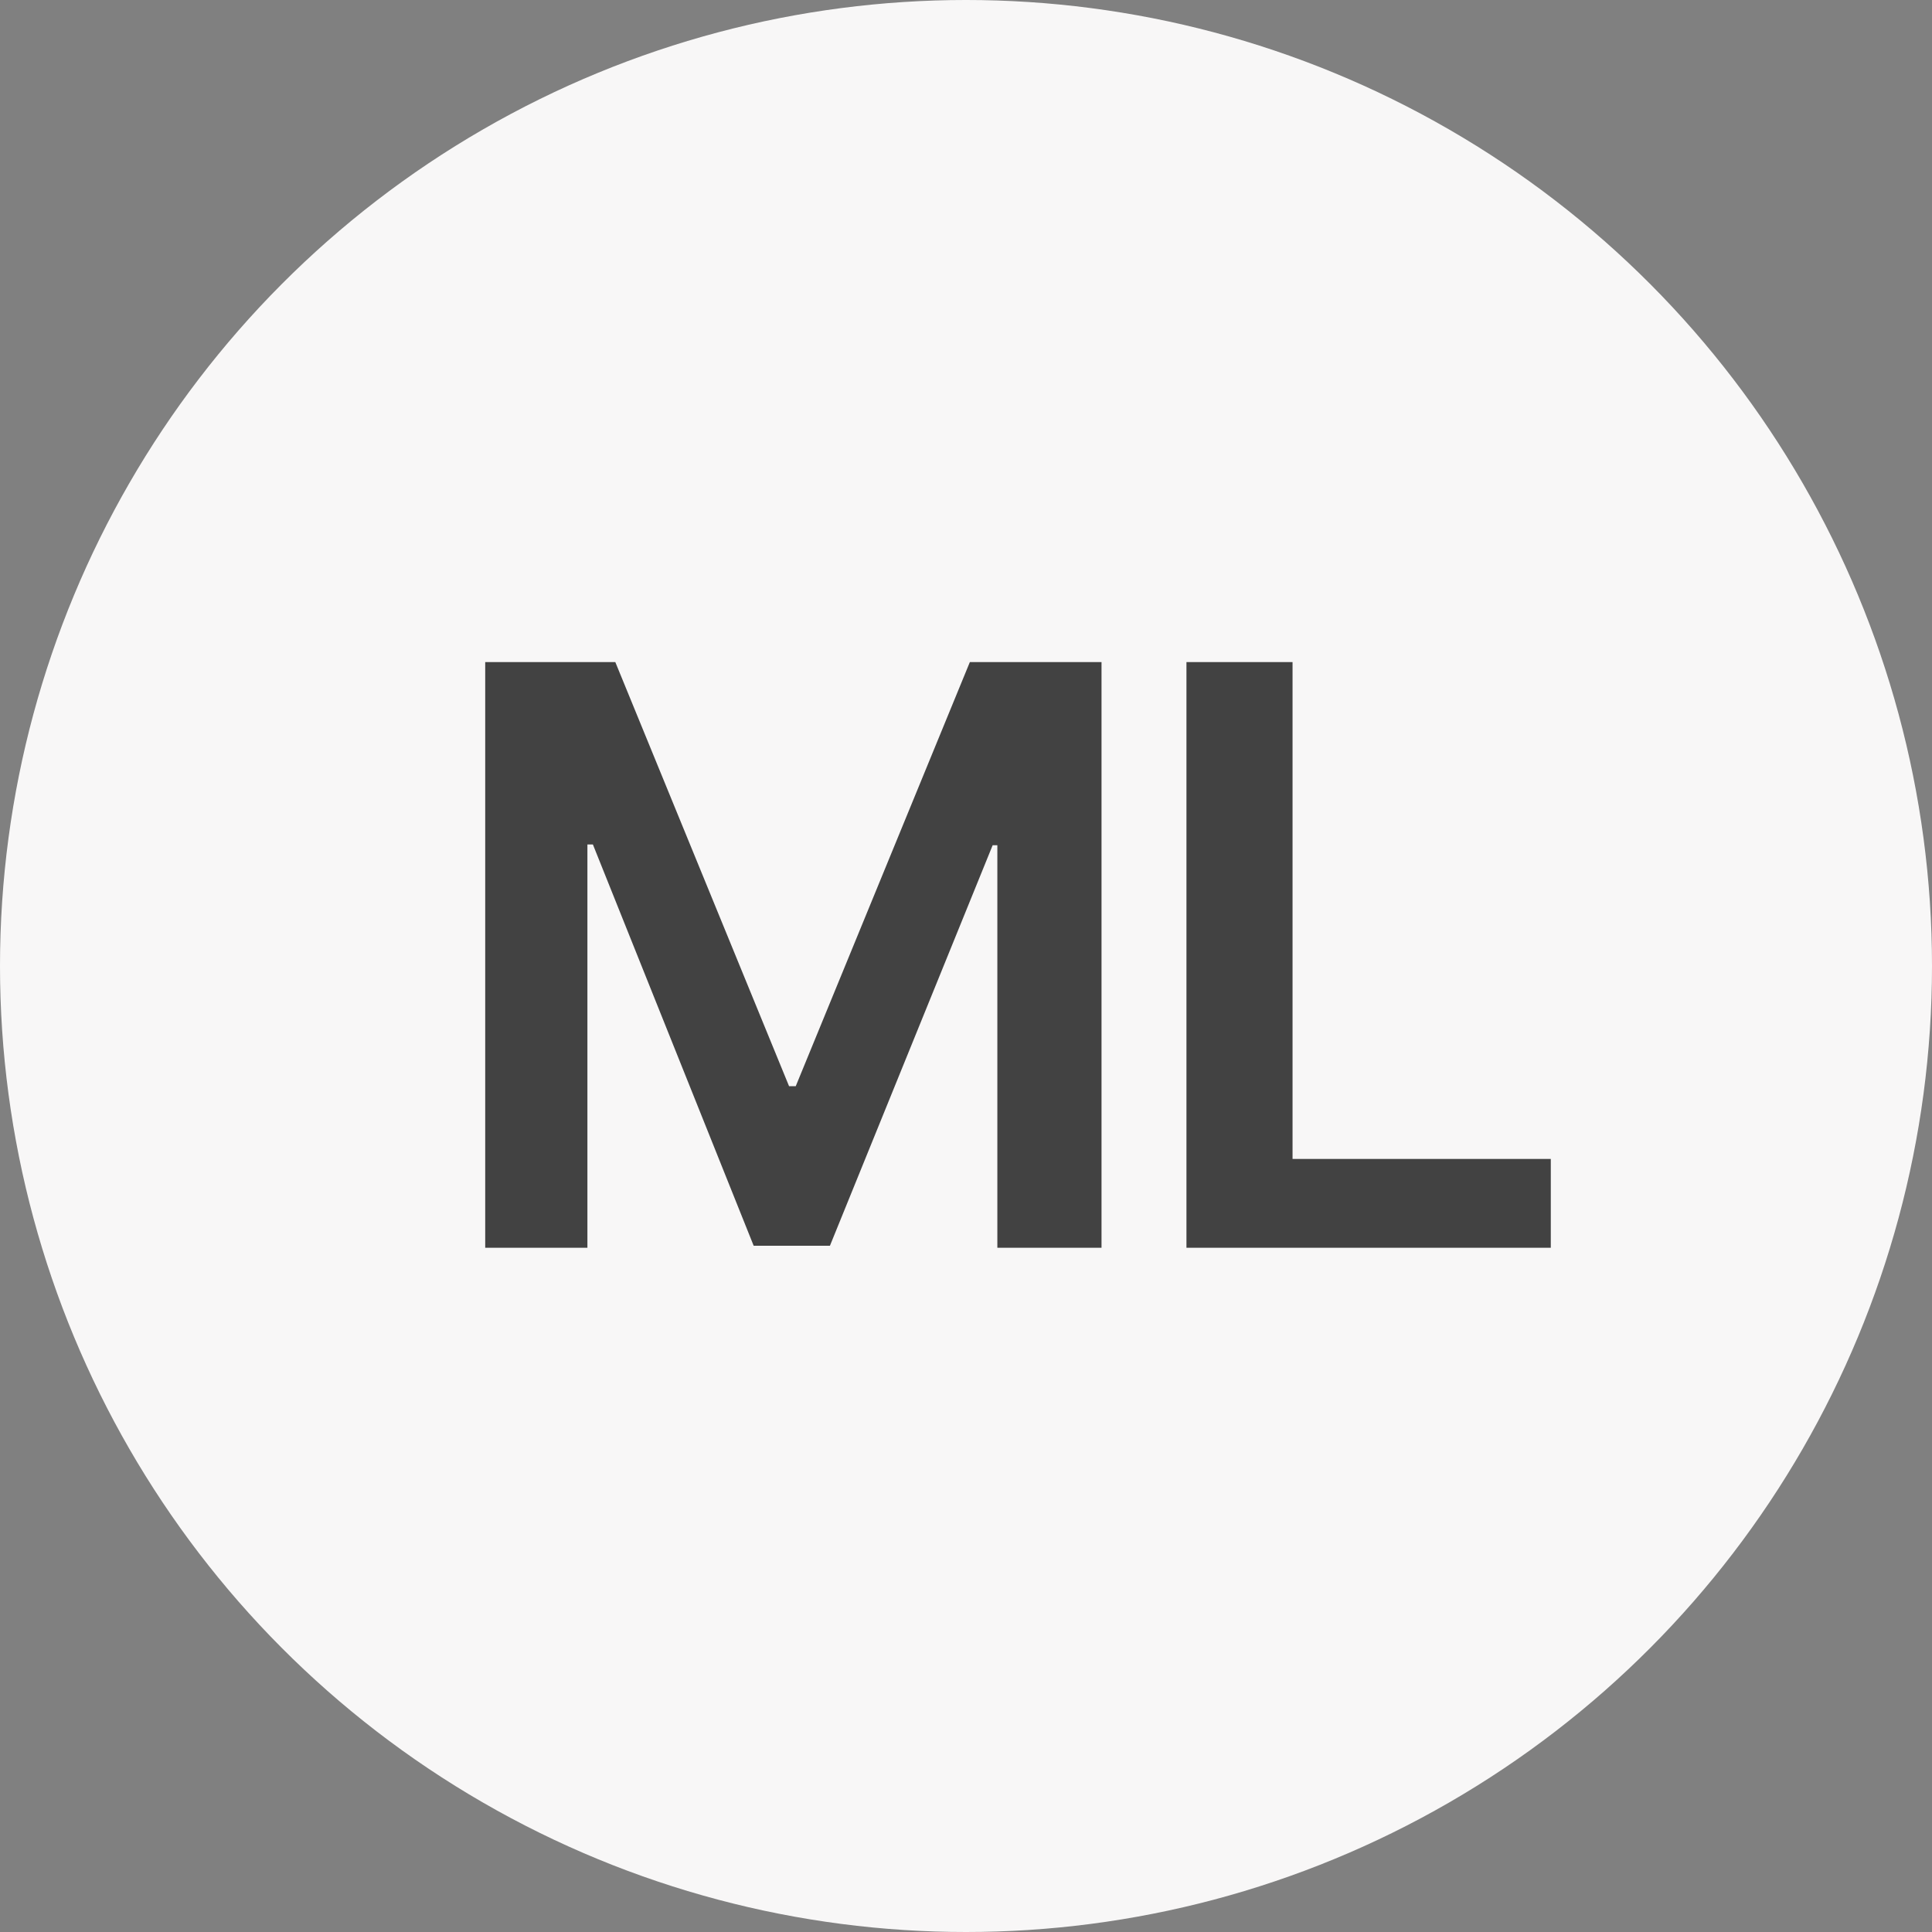 <svg width="48" height="48" viewBox="0 0 48 48" fill="none" xmlns="http://www.w3.org/2000/svg">
<rect x="0" y="0" width="48" height="48" fill="#808080" stroke="none"/>
<g clip-path="url(#clip0_86_711)">
<circle cx="24" cy="24" r="24" fill="#F8F7F7"/>
<path d="M12.055 16.449H15.287L19.604 26.986H19.77L24.096 16.449H27.367V31H24.779V21H24.662L20.619 30.951H18.725L14.73 20.98H14.594V31H12.055V16.449ZM29.477 31V16.449H32.113V28.793H38.529V31H29.477Z" fill="#424242"/>
</g>
<defs>
<clipPath id="clip0_86_711">
<rect width="48" height="48" fill="white"/>
</clipPath>
</defs>
</svg>
